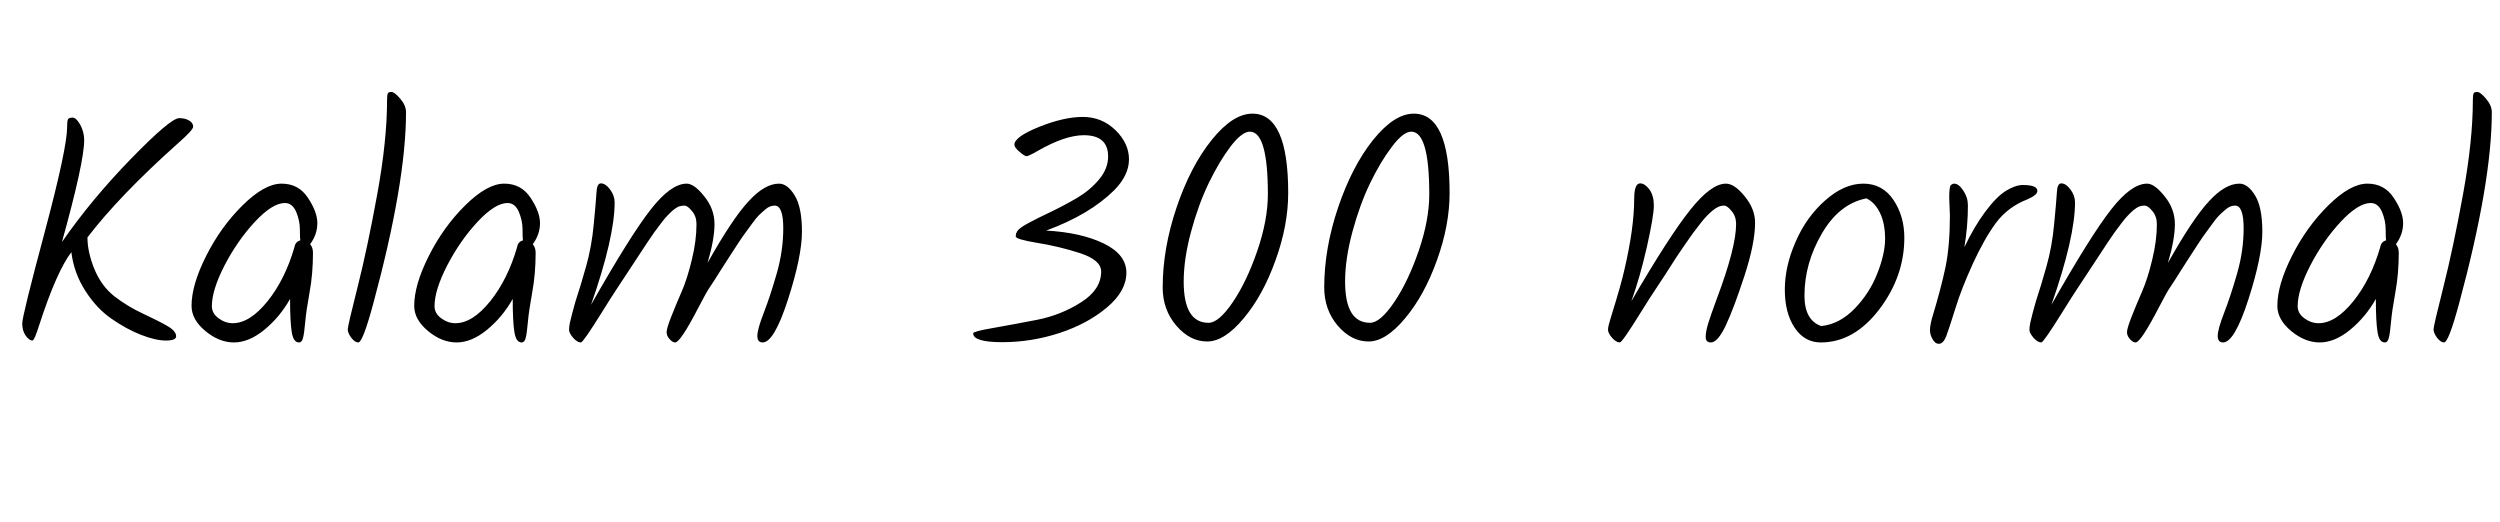 <svg xmlns="http://www.w3.org/2000/svg" xmlns:xlink="http://www.w3.org/1999/xlink" width="183.24" height="38.256"><path fill="black" d="M13.13 8.66Q13.58 8.66 13.87 8.84Q14.16 9.02 14.16 9.28Q14.16 9.53 13.06 10.49L13.06 10.49Q8.76 14.33 6.41 17.40L6.41 17.40Q6.41 18.46 6.91 19.70Q7.42 20.95 8.36 21.70Q9.31 22.44 10.46 22.98Q11.62 23.52 12.26 23.89Q12.91 24.26 12.91 24.65L12.91 24.65Q12.91 24.96 12.16 24.96Q11.40 24.96 10.33 24.54Q9.26 24.12 8.17 23.36Q7.08 22.61 6.25 21.31Q5.42 20.02 5.23 18.48L5.23 18.48Q4.15 19.90 2.88 23.81L2.88 23.81Q2.52 24.96 2.38 24.96L2.38 24.96Q2.14 24.96 1.88 24.60Q1.63 24.24 1.63 23.70Q1.63 23.16 3.28 17.00Q4.92 10.85 4.92 9.31L4.92 9.31Q4.92 8.88 4.98 8.75Q5.04 8.62 5.32 8.62Q5.59 8.62 5.88 9.14Q6.17 9.67 6.17 10.27L6.17 10.27Q6.17 11.88 4.54 17.74L4.54 17.74Q6.70 14.62 9.60 11.64Q12.50 8.66 13.13 8.66L13.13 8.66ZM20.64 13.46Q21.89 13.46 22.57 14.50Q23.26 15.53 23.26 16.36Q23.26 17.18 22.73 17.90L22.73 17.90Q22.94 18.14 22.94 18.53L22.94 18.53Q22.94 20.06 22.69 21.43Q22.44 22.80 22.37 23.62Q22.30 24.43 22.21 24.77Q22.13 25.10 21.91 25.10L21.91 25.10Q21.50 25.10 21.38 24.32Q21.26 23.54 21.26 21.91L21.26 21.91Q20.52 23.23 19.38 24.17Q18.24 25.10 17.15 25.10Q16.06 25.10 15.05 24.26Q14.04 23.42 14.04 22.42L14.04 22.42Q14.04 20.88 15.11 18.76Q16.18 16.63 17.78 15.05Q19.39 13.46 20.64 13.46ZM22.01 17.62L22.01 17.62Q21.98 17.45 21.98 16.81Q21.98 16.18 21.71 15.53Q21.43 14.88 20.88 14.88L20.88 14.88Q19.97 14.88 18.68 16.26Q17.40 17.64 16.46 19.45Q15.53 21.26 15.53 22.44L15.53 22.44Q15.53 22.97 16.02 23.33Q16.51 23.69 17.06 23.69L17.06 23.69Q18.31 23.69 19.61 22.08Q20.90 20.47 21.58 18.12L21.58 18.12Q21.65 17.71 22.01 17.62ZM29.76 8.23L29.76 8.23Q29.76 13.37 27.36 22.25L27.36 22.25Q26.59 25.10 26.26 25.10L26.26 25.10Q26.02 25.10 25.75 24.76Q25.49 24.41 25.49 24.14Q25.49 23.88 26.21 21.04Q26.93 18.19 27.65 14.24Q28.37 10.30 28.37 7.34L28.37 7.34Q28.37 6.98 28.42 6.86Q28.46 6.74 28.69 6.74Q28.92 6.74 29.34 7.24Q29.76 7.73 29.76 8.23ZM36.96 13.46Q38.21 13.46 38.89 14.50Q39.58 15.53 39.58 16.36Q39.58 17.18 39.05 17.90L39.05 17.90Q39.26 18.14 39.26 18.53L39.26 18.53Q39.26 20.06 39.01 21.43Q38.76 22.80 38.69 23.62Q38.62 24.43 38.53 24.77Q38.45 25.10 38.23 25.10L38.23 25.10Q37.82 25.10 37.70 24.32Q37.58 23.54 37.58 21.91L37.58 21.91Q36.84 23.23 35.70 24.17Q34.56 25.10 33.47 25.10Q32.38 25.10 31.37 24.26Q30.36 23.42 30.36 22.42L30.36 22.42Q30.36 20.88 31.43 18.76Q32.50 16.63 34.10 15.05Q35.71 13.46 36.96 13.46ZM38.33 17.62L38.33 17.62Q38.30 17.45 38.30 16.81Q38.30 16.18 38.03 15.53Q37.75 14.88 37.20 14.88L37.20 14.88Q36.29 14.88 35.00 16.26Q33.72 17.64 32.78 19.45Q31.85 21.26 31.85 22.44L31.85 22.44Q31.85 22.97 32.34 23.33Q32.83 23.69 33.38 23.69L33.38 23.69Q34.63 23.69 35.93 22.08Q37.22 20.47 37.90 18.12L37.90 18.12Q37.97 17.71 38.33 17.62ZM57.10 13.46L57.10 13.46Q57.72 13.46 58.25 14.33Q58.78 15.19 58.78 16.98Q58.78 18.77 57.76 21.94Q56.74 25.10 55.90 25.10L55.90 25.10Q55.51 25.10 55.51 24.62Q55.51 24.14 55.98 22.93Q56.45 21.72 56.93 20.05Q57.41 18.38 57.41 16.73Q57.41 15.07 56.78 15.07L56.78 15.07Q56.42 15.07 56.11 15.34Q55.80 15.60 55.61 15.79Q55.42 15.98 55.14 16.37Q54.86 16.75 54.65 17.04Q54.43 17.33 54.07 17.88Q53.71 18.43 53.46 18.82Q53.21 19.20 52.76 19.91Q52.32 20.62 52.06 21Q51.79 21.38 51.22 22.49L51.22 22.49Q49.87 25.10 49.49 25.10L49.49 25.10Q49.30 25.10 49.08 24.86Q48.86 24.62 48.86 24.35Q48.86 24.07 49.20 23.21Q49.54 22.34 49.96 21.38Q50.38 20.42 50.71 19.03Q51.05 17.64 51.05 16.42L51.05 16.42Q51.05 15.86 50.72 15.47Q50.40 15.07 50.16 15.07Q49.92 15.07 49.74 15.14Q49.56 15.22 49.34 15.40Q49.13 15.58 48.94 15.78Q48.74 15.98 48.47 16.34Q48.19 16.70 47.96 17.02Q47.74 17.33 47.40 17.84Q47.06 18.36 46.79 18.77Q46.51 19.18 46.08 19.85Q45.65 20.52 45.23 21.14Q44.81 21.77 44.11 22.90L44.11 22.90Q42.74 25.10 42.58 25.10L42.58 25.10Q42.31 25.10 42.01 24.76Q41.71 24.41 41.71 24.18Q41.71 23.95 41.77 23.66Q41.83 23.38 41.95 22.93Q42.07 22.49 42.19 22.06L42.19 22.06Q42.55 20.98 42.96 19.52Q43.37 18.07 43.52 16.43Q43.68 14.78 43.72 14.11Q43.75 13.44 44.04 13.44L44.04 13.44Q44.38 13.44 44.71 13.88Q45.05 14.33 45.05 14.83L45.05 14.83Q45.05 17.40 43.32 22.34L43.32 22.34Q46.22 17.23 47.70 15.35Q49.18 13.46 50.33 13.46L50.33 13.46Q50.88 13.46 51.62 14.39Q52.37 15.31 52.37 16.43Q52.37 17.54 51.86 19.27L51.86 19.27Q53.69 16.01 54.88 14.74Q56.06 13.46 57.10 13.46ZM76.68 16.90Q79.22 17.04 80.89 17.84Q82.56 18.65 82.56 19.99Q82.56 21.34 81.13 22.54Q79.70 23.74 77.65 24.41Q75.60 25.08 73.46 25.08Q71.33 25.08 71.33 24.43L71.33 24.43Q71.33 24.29 72.79 24.04Q74.26 23.78 76.02 23.44Q77.78 23.09 79.25 22.15Q80.71 21.22 80.71 19.90L80.71 19.90Q80.71 19.06 79.15 18.55Q77.59 18.05 76.02 17.80Q74.45 17.54 74.45 17.33Q74.45 17.11 74.52 17.04L74.52 17.04Q74.59 16.78 75.32 16.38Q76.06 15.98 77.02 15.53Q77.98 15.07 78.94 14.51Q79.90 13.94 80.56 13.15Q81.22 12.36 81.22 11.47L81.22 11.47Q81.22 9.91 79.44 9.91L79.44 9.91Q78.07 9.91 76.06 11.06L76.06 11.06Q75.38 11.45 75.24 11.45Q75.10 11.45 74.72 11.12Q74.35 10.80 74.35 10.61L74.35 10.61Q74.35 10.03 76.16 9.30Q77.98 8.57 79.37 8.57Q80.76 8.57 81.76 9.54Q82.75 10.51 82.75 11.68Q82.75 12.84 81.67 13.94L81.67 13.94Q79.85 15.74 76.68 16.90L76.68 16.90ZM92.93 14.23L92.93 14.23Q92.93 9.65 91.61 9.65L91.61 9.65Q91.03 9.65 90.20 10.73Q89.38 11.81 88.61 13.39Q87.84 14.98 87.30 16.98Q86.76 18.98 86.76 20.64L86.76 20.64Q86.76 23.66 88.58 23.66L88.58 23.66Q89.33 23.66 90.35 22.16Q91.37 20.66 92.15 18.40Q92.93 16.13 92.93 14.23ZM93.49 19.08Q92.57 21.65 91.15 23.34Q89.74 25.03 88.48 25.03Q87.22 25.03 86.22 23.87Q85.22 22.70 85.22 21.07L85.22 21.07Q85.22 18.22 86.24 15.20Q87.26 12.19 88.81 10.26Q90.36 8.33 91.80 8.33L91.80 8.33Q94.42 8.33 94.42 14.14L94.42 14.14Q94.42 16.51 93.49 19.08ZM104.76 14.23L104.76 14.23Q104.76 9.65 103.44 9.65L103.44 9.65Q102.86 9.65 102.04 10.73Q101.21 11.81 100.44 13.39Q99.67 14.98 99.13 16.98Q98.59 18.98 98.59 20.64L98.59 20.64Q98.59 23.66 100.42 23.66L100.42 23.66Q101.16 23.66 102.18 22.16Q103.20 20.66 103.98 18.40Q104.76 16.13 104.76 14.23ZM105.32 19.08Q104.40 21.65 102.98 23.34Q101.57 25.03 100.31 25.03Q99.05 25.03 98.05 23.87Q97.06 22.70 97.06 21.07L97.06 21.07Q97.06 18.22 98.08 15.20Q99.10 12.19 100.64 10.26Q102.19 8.33 103.63 8.33L103.63 8.33Q106.25 8.33 106.25 14.14L106.25 14.14Q106.25 16.51 105.32 19.08ZM126.50 13.46L126.50 13.46Q127.13 13.46 127.88 14.39Q128.64 15.31 128.64 16.32L128.64 16.32Q128.64 17.83 127.86 20.22Q127.08 22.61 126.49 23.86Q125.90 25.10 125.40 25.10L125.40 25.10Q125.02 25.10 125.02 24.70Q125.02 24.29 125.22 23.65Q125.42 23.02 125.83 21.91L125.83 21.91Q127.25 18.14 127.25 16.42L127.25 16.42Q127.25 15.86 126.92 15.47Q126.60 15.07 126.37 15.07Q126.14 15.07 125.95 15.16Q125.76 15.24 125.53 15.43Q125.30 15.62 125.10 15.83Q124.90 16.03 124.60 16.42Q124.30 16.80 124.08 17.10Q123.86 17.40 123.49 17.94Q123.12 18.48 122.88 18.84L122.88 18.84Q121.92 20.35 121.44 21.06Q120.96 21.77 120.26 22.90L120.26 22.90Q118.90 25.10 118.73 25.10L118.73 25.10Q118.46 25.10 118.16 24.76Q117.86 24.41 117.86 24.17Q117.86 23.93 118.06 23.30L118.06 23.30Q118.85 20.76 119.06 19.78L119.06 19.78Q119.78 16.70 119.78 14.57L119.78 14.57Q119.78 13.44 120.22 13.44L120.22 13.44Q120.55 13.44 120.89 13.88Q121.22 14.33 121.22 15.07Q121.22 15.82 120.71 18.10Q120.19 20.38 119.57 22.08L119.57 22.08Q122.35 17.30 123.89 15.38Q125.42 13.46 126.50 13.46ZM135.94 22.62Q137.04 21.48 137.60 20.04Q138.17 18.60 138.17 17.50Q138.17 16.39 137.80 15.61Q137.42 14.83 136.80 14.54L136.80 14.54Q134.81 14.93 133.54 17.11Q132.26 19.30 132.26 21.67L132.26 21.67Q132.26 23.47 133.49 23.90L133.49 23.90Q134.83 23.76 135.94 22.62ZM131.62 17.70Q132.41 15.89 133.79 14.68Q135.17 13.46 136.57 13.46Q137.98 13.46 138.78 14.65Q139.58 15.84 139.58 17.42L139.58 17.42Q139.58 20.26 137.74 22.68Q135.89 25.10 133.46 25.10L133.46 25.10Q132.26 25.10 131.54 24.02Q130.82 22.94 130.82 21.23Q130.82 19.51 131.62 17.70ZM142.92 15.79L142.92 15.79L142.87 14.50Q142.87 13.68 142.99 13.57Q143.11 13.46 143.23 13.46L143.23 13.46Q143.57 13.46 143.90 13.97Q144.24 14.47 144.24 15.05L144.24 15.05Q144.24 16.58 143.98 18.12L143.98 18.12Q144.70 16.61 145.51 15.52Q146.33 14.42 147.02 13.99Q147.72 13.56 148.27 13.56L148.27 13.56Q149.33 13.56 149.33 13.99L149.33 13.99Q149.33 14.30 148.58 14.62L148.58 14.62Q147.17 15.17 146.30 16.33Q145.44 17.50 144.60 19.33Q143.76 21.17 143.32 22.61Q142.87 24.05 142.66 24.62Q142.44 25.20 142.10 25.20L142.10 25.20Q141.84 25.20 141.65 24.86Q141.46 24.53 141.46 24.20Q141.46 23.88 141.60 23.35L141.60 23.35Q142.27 21.14 142.60 19.57Q142.92 18 142.92 15.79ZM164.14 13.46L164.14 13.46Q164.76 13.46 165.29 14.33Q165.82 15.19 165.82 16.98Q165.82 18.77 164.80 21.94Q163.78 25.10 162.94 25.10L162.94 25.10Q162.55 25.10 162.55 24.62Q162.55 24.14 163.02 22.93Q163.49 21.72 163.97 20.05Q164.45 18.38 164.45 16.73Q164.45 15.07 163.82 15.07L163.82 15.07Q163.46 15.07 163.15 15.34Q162.84 15.60 162.65 15.79Q162.46 15.98 162.18 16.37Q161.90 16.75 161.69 17.04Q161.47 17.33 161.11 17.88Q160.75 18.43 160.50 18.82Q160.25 19.20 159.80 19.91Q159.36 20.62 159.10 21Q158.83 21.38 158.26 22.49L158.26 22.49Q156.91 25.10 156.53 25.10L156.53 25.10Q156.34 25.10 156.12 24.86Q155.90 24.62 155.90 24.35Q155.90 24.07 156.24 23.21Q156.58 22.34 157.00 21.38Q157.42 20.42 157.75 19.03Q158.09 17.64 158.09 16.42L158.09 16.42Q158.09 15.86 157.76 15.47Q157.44 15.07 157.20 15.07Q156.96 15.07 156.78 15.14Q156.60 15.22 156.38 15.40Q156.17 15.58 155.98 15.78Q155.78 15.98 155.51 16.34Q155.23 16.70 155.00 17.02Q154.78 17.33 154.44 17.84Q154.10 18.36 153.83 18.77Q153.55 19.18 153.12 19.85Q152.69 20.52 152.27 21.14Q151.85 21.77 151.15 22.90L151.15 22.90Q149.78 25.10 149.62 25.10L149.62 25.10Q149.35 25.10 149.05 24.76Q148.75 24.41 148.75 24.18Q148.75 23.95 148.81 23.66Q148.87 23.38 148.99 22.93Q149.11 22.49 149.23 22.06L149.23 22.06Q149.59 20.98 150.00 19.52Q150.41 18.07 150.56 16.43Q150.72 14.78 150.76 14.11Q150.79 13.44 151.08 13.44L151.08 13.44Q151.42 13.44 151.75 13.88Q152.09 14.33 152.09 14.83L152.09 14.83Q152.09 17.40 150.36 22.34L150.36 22.34Q153.26 17.23 154.74 15.35Q156.22 13.46 157.37 13.46L157.37 13.46Q157.92 13.46 158.66 14.39Q159.41 15.31 159.41 16.43Q159.41 17.54 158.90 19.27L158.90 19.27Q160.73 16.01 161.92 14.74Q163.10 13.46 164.14 13.46ZM173.52 13.46Q174.77 13.46 175.45 14.50Q176.14 15.53 176.14 16.36Q176.14 17.18 175.61 17.90L175.61 17.90Q175.82 18.14 175.82 18.53L175.82 18.53Q175.82 20.06 175.57 21.43Q175.32 22.80 175.25 23.62Q175.18 24.43 175.09 24.77Q175.01 25.10 174.79 25.10L174.79 25.10Q174.38 25.10 174.26 24.32Q174.14 23.54 174.14 21.91L174.14 21.91Q173.40 23.23 172.26 24.17Q171.12 25.10 170.03 25.10Q168.94 25.10 167.93 24.26Q166.92 23.42 166.92 22.42L166.92 22.42Q166.92 20.88 167.99 18.76Q169.06 16.63 170.66 15.05Q172.27 13.46 173.52 13.46ZM174.89 17.62L174.89 17.62Q174.86 17.45 174.86 16.81Q174.86 16.18 174.59 15.53Q174.31 14.88 173.76 14.88L173.76 14.88Q172.85 14.88 171.56 16.26Q170.28 17.64 169.34 19.45Q168.41 21.26 168.41 22.44L168.41 22.44Q168.41 22.97 168.90 23.33Q169.39 23.69 169.94 23.69L169.94 23.69Q171.19 23.69 172.49 22.08Q173.78 20.47 174.46 18.12L174.46 18.12Q174.53 17.71 174.89 17.62ZM182.64 8.23L182.64 8.23Q182.64 13.37 180.24 22.25L180.24 22.25Q179.47 25.10 179.14 25.10L179.14 25.10Q178.90 25.10 178.63 24.76Q178.37 24.41 178.37 24.14Q178.37 23.88 179.09 21.04Q179.81 18.19 180.53 14.24Q181.25 10.30 181.25 7.34L181.25 7.34Q181.25 6.98 181.30 6.86Q181.34 6.74 181.57 6.74Q181.80 6.74 182.22 7.24Q182.64 7.73 182.64 8.23Z"/></svg>